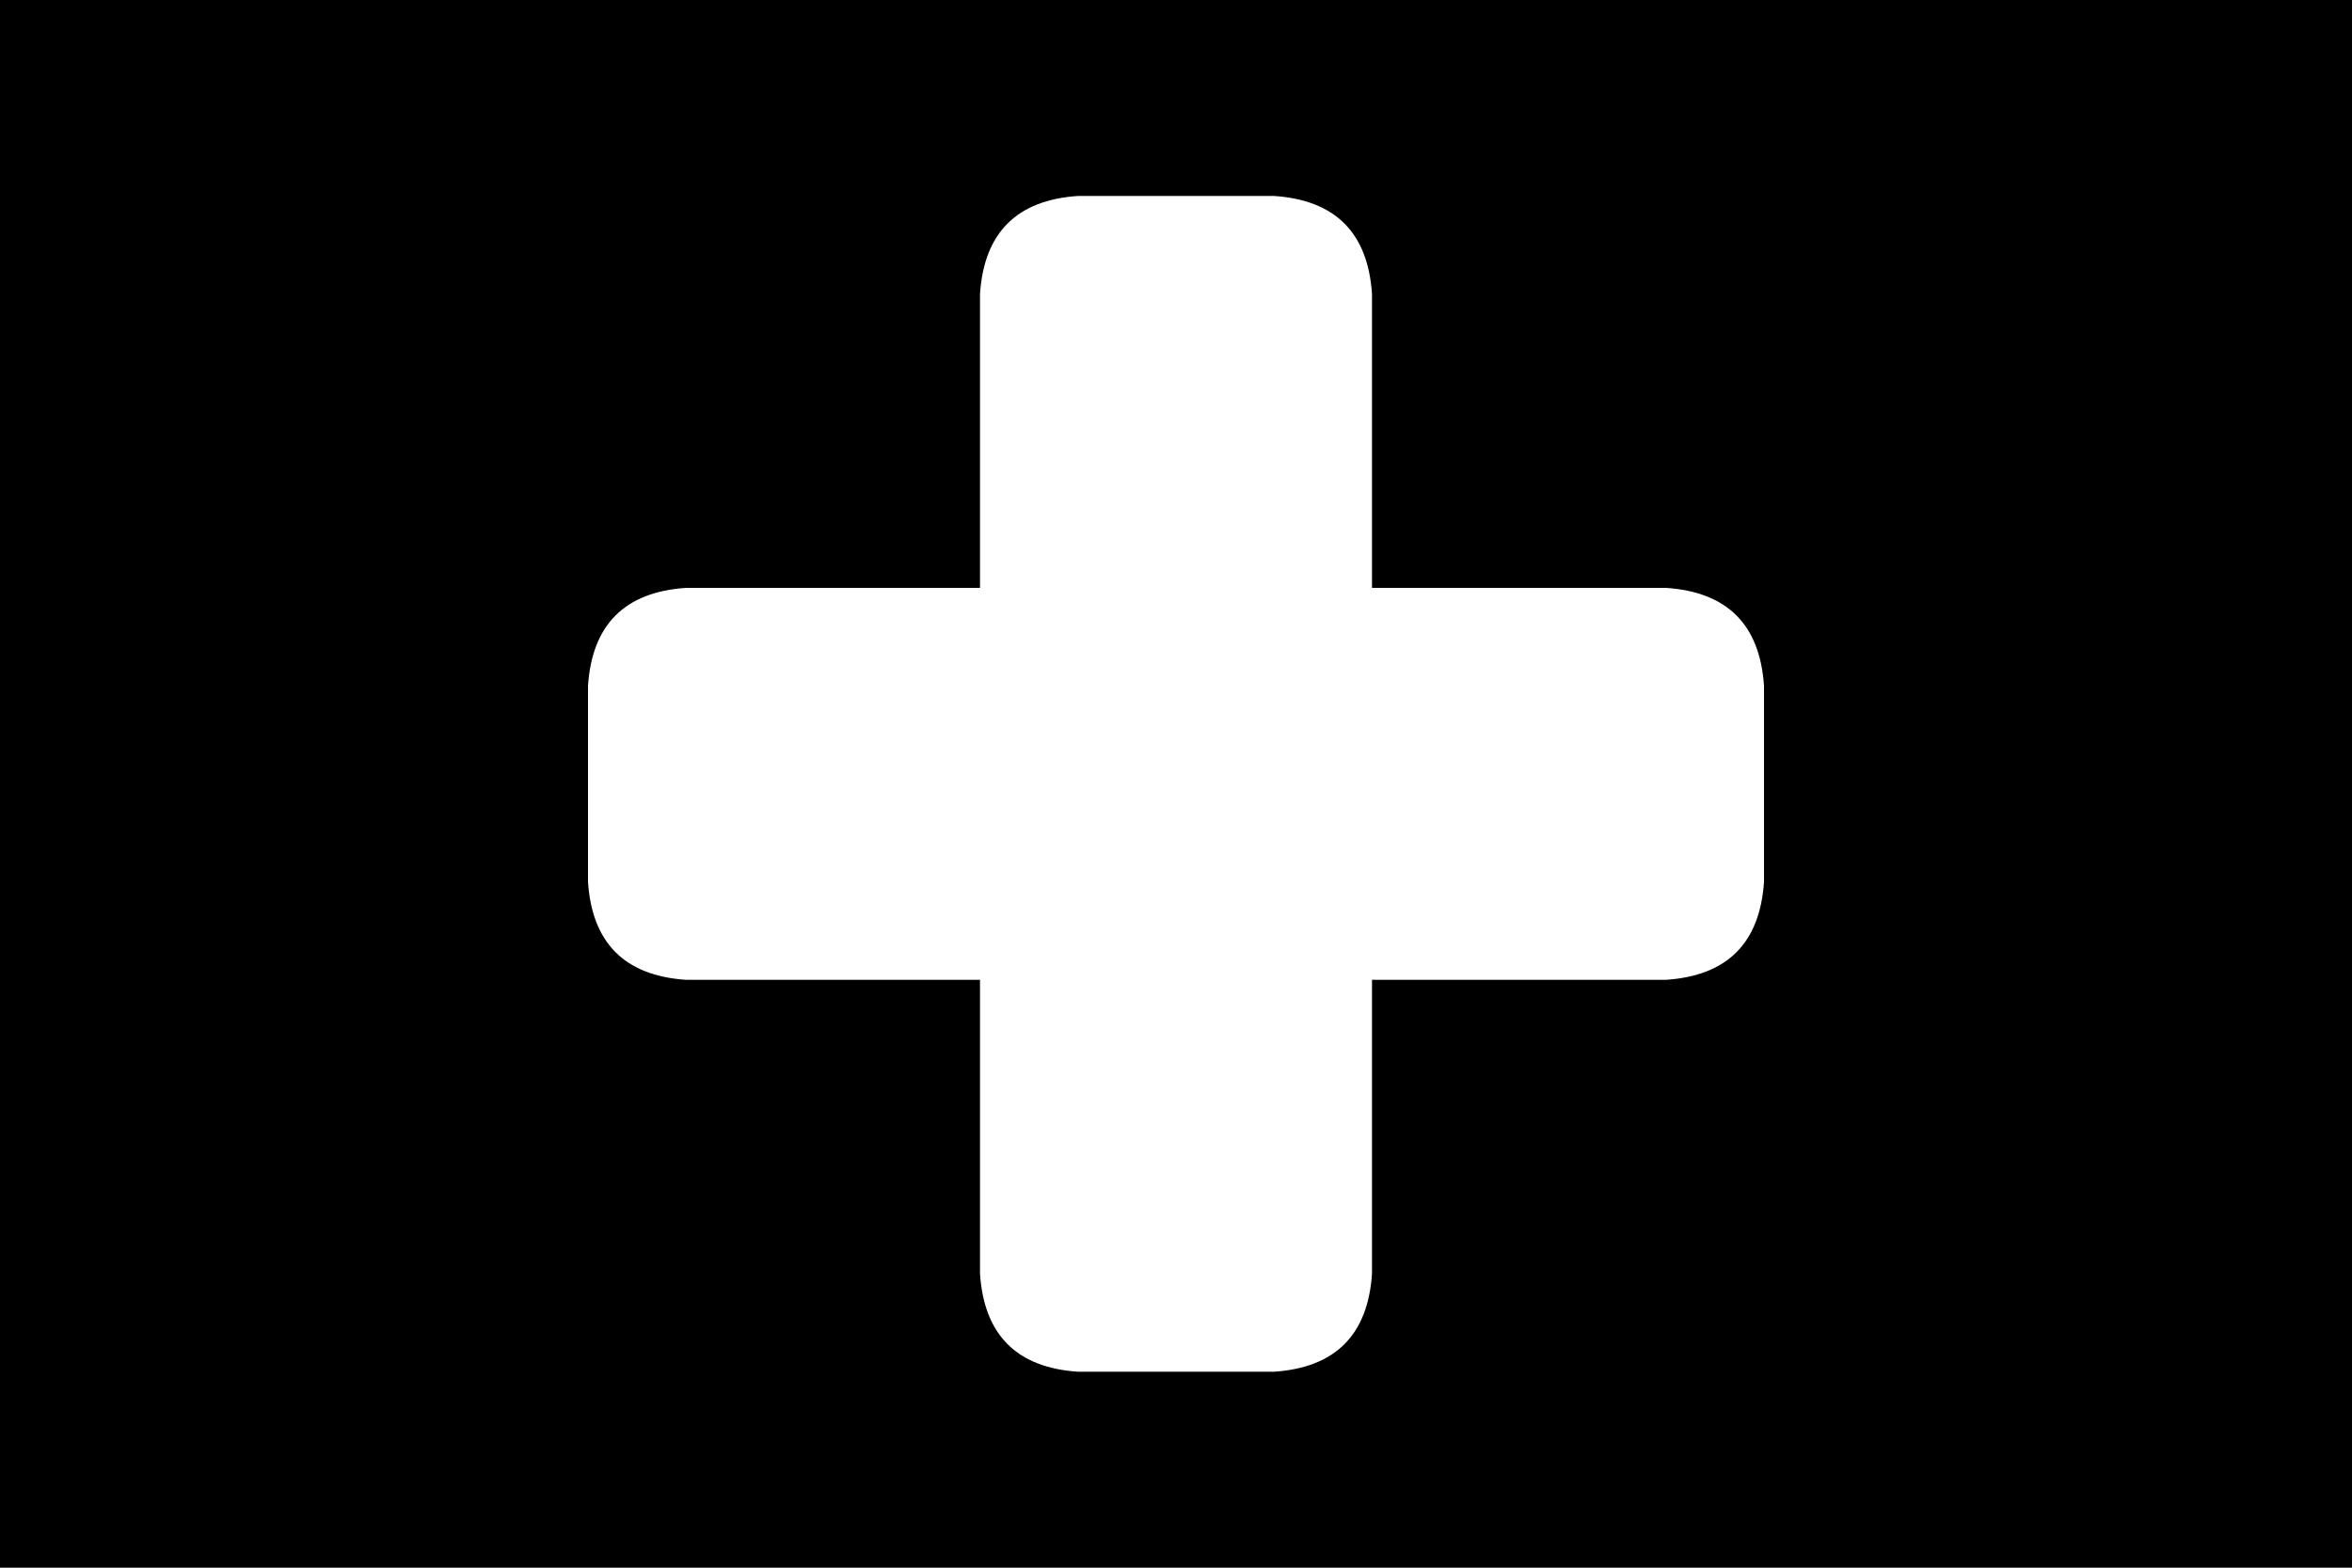 <svg xmlns="http://www.w3.org/2000/svg" viewBox="0 0 384 256">
    <path d="M 384 0 L 0 0 L 0 256 L 384 256 L 384 0 L 384 0 Z M 160 48 Q 161 33 176 32 L 208 32 Q 223 33 224 48 L 224 96 L 272 96 Q 287 97 288 112 L 288 144 Q 287 159 272 160 L 224 160 L 224 208 Q 223 223 208 224 L 176 224 Q 161 223 160 208 L 160 160 L 112 160 Q 97 159 96 144 L 96 112 Q 97 97 112 96 L 160 96 L 160 48 L 160 48 Z"/>
</svg>
